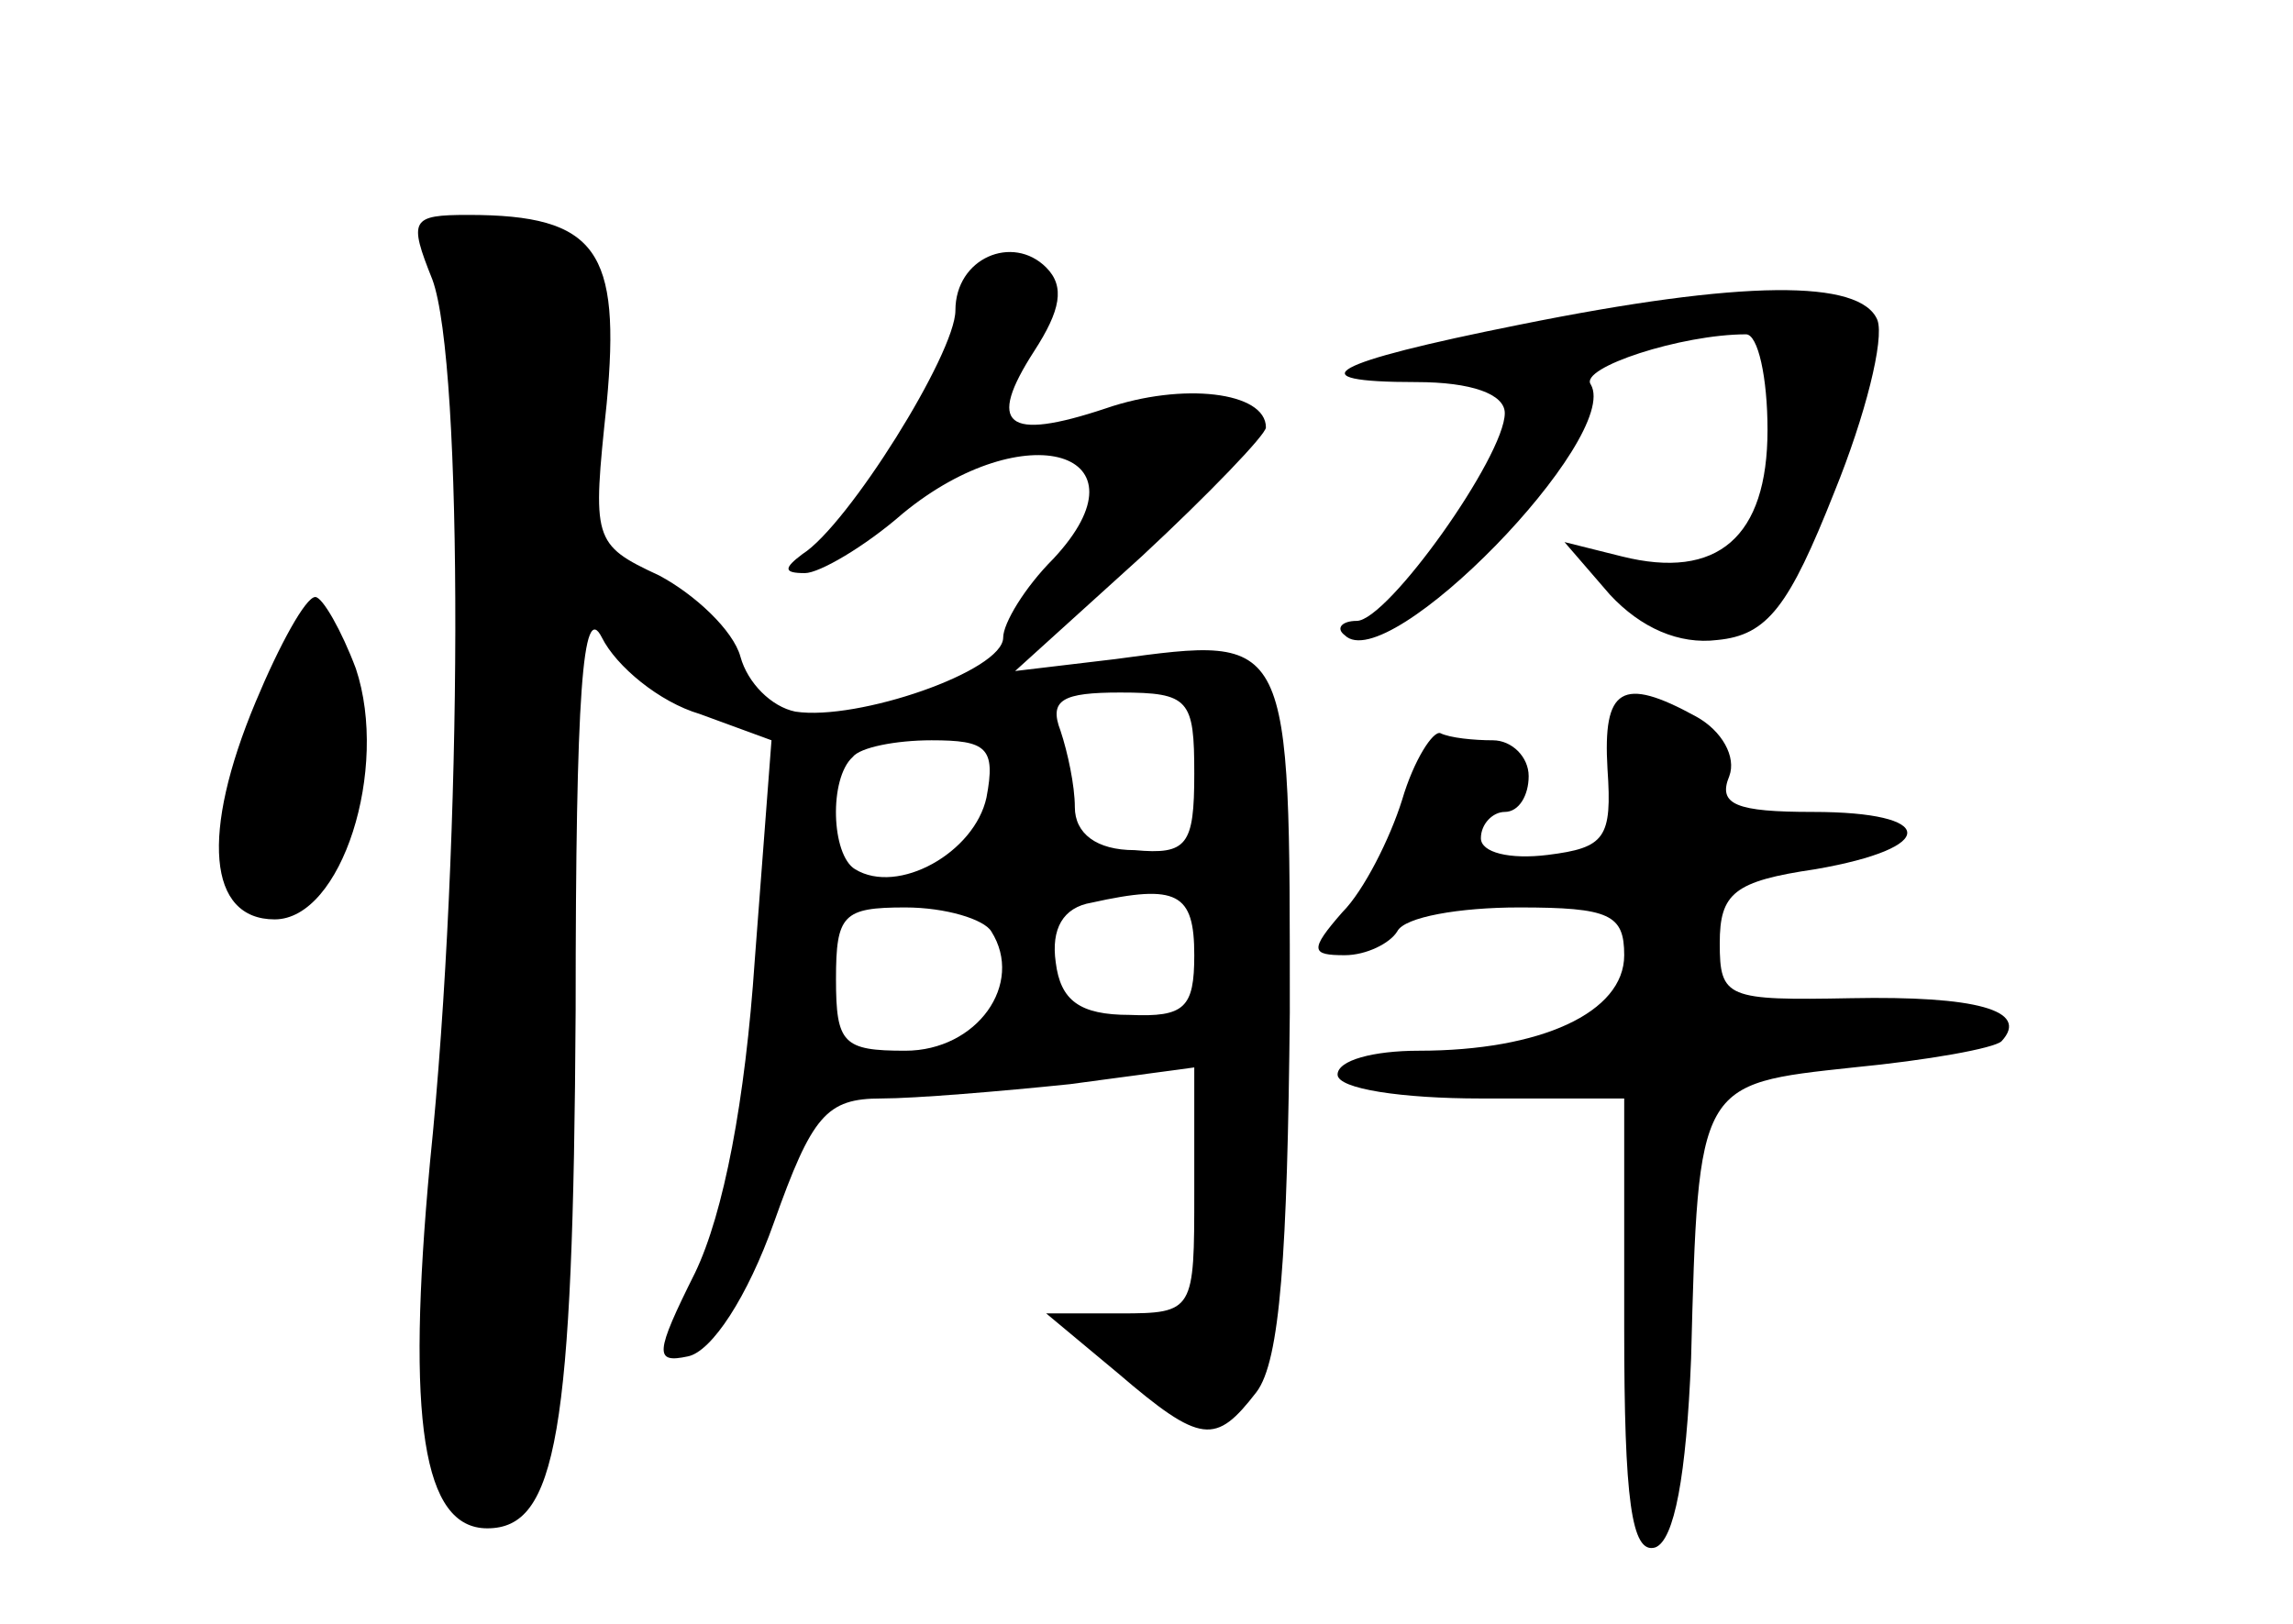 <?xml version="1.0" standalone="no"?>
<!DOCTYPE svg PUBLIC "-//W3C//DTD SVG 20010904//EN"
 "http://www.w3.org/TR/2001/REC-SVG-20010904/DTD/svg10.dtd">
<svg version="1.0" xmlns="http://www.w3.org/2000/svg"
 width="96pt" height="68pt" viewBox="0 0 96 68"
 preserveAspectRatio="xMidYMid meet">
<g transform="translate(0,68) scale(0.1,-0.1)"
fill="#000000" stroke="none">
<path d="M181 563 c13 -35 13 -234 -1 -370 -10 -108 -3 -153 24 -153 29 0 36
39 37 217 0 133 3 172 11 156 6 -12 24 -27 41 -32 l30 -11 -7 -92 c-4 -59 -13
-106 -25 -131 -17 -34 -17 -38 -3 -35 10 2 25 25 36 56 16 45 22 52 45 52 14
0 50 3 79 6 l52 7 0 -52 c0 -50 0 -51 -31 -51 l-31 0 30 -25 c35 -30 41 -30
58 -8 10 13 13 58 14 159 0 159 1 158 -73 148 l-42 -5 53 48 c28 26 52 51 52
54 0 15 -35 19 -67 8 -42 -14 -50 -7 -30 24 11 17 13 27 5 35 -14 14 -38 4
-38 -18 0 -18 -45 -90 -64 -102 -8 -6 -8 -8 1 -8 6 0 25 11 41 25 51 42 105
26 63 -19 -12 -12 -21 -27 -21 -33 0 -14 -61 -35 -87 -31 -10 2 -20 12 -23 23
-3 11 -19 26 -34 34 -28 13 -28 15 -22 72 6 64 -4 79 -58 79 -24 0 -25 -2 -15
-27z m319 -207 c0 -30 -3 -34 -25 -32 -16 0 -25 7 -25 18 0 9 -3 23 -6 32 -5
13 1 16 25 16 29 0 31 -3 31 -34z m-87 -10 c-5 -23 -37 -41 -55 -30 -10 6 -11
38 -1 47 3 4 18 7 33 7 23 0 27 -3 23 -24z m87 -66 c0 -22 -4 -26 -27 -25 -21
0 -29 6 -31 22 -2 14 3 23 15 25 36 8 43 4 43 -22z m-85 10 c14 -22 -6 -50
-36 -50 -26 0 -29 3 -29 30 0 27 3 30 29 30 17 0 33 -5 36 -10z"/>
<path d="M636 544 c-80 -16 -94 -24 -43 -24 23 0 37 -5 37 -13 0 -18 -49 -87
-62 -87 -6 0 -9 -3 -5 -6 18 -18 116 83 103 105 -5 7 38 21 65 21 5 0 9 -18 9
-40 0 -45 -21 -63 -61 -53 l-24 6 19 -22 c13 -14 29 -21 45 -19 21 2 30 14 49
62 13 32 21 64 18 72 -7 17 -56 17 -150 -2z"/>
<path d="M107 386 c-23 -55 -20 -91 8 -91 28 0 48 63 34 105 -6 16 -14 30 -17
30 -4 0 -15 -20 -25 -44z"/>
<path d="M673 358 c2 -29 -1 -33 -25 -36 -16 -2 -28 1 -28 7 0 6 5 11 10 11 6
0 10 7 10 15 0 8 -7 15 -15 15 -8 0 -18 1 -22 3 -3 1 -11 -11 -16 -28 -5 -16
-16 -38 -25 -47 -14 -16 -13 -18 1 -18 9 0 19 5 22 10 3 6 26 10 51 10 38 0
44 -3 44 -20 0 -24 -35 -40 -86 -40 -19 0 -34 -4 -34 -10 0 -6 27 -10 60 -10
l60 0 0 -96 c0 -72 3 -95 13 -92 8 3 13 30 15 79 3 116 3 115 68 122 31 3 59
8 62 11 12 13 -11 19 -63 18 -52 -1 -55 0 -55 23 0 21 6 26 40 31 52 9 51 24
-1 24 -32 0 -40 3 -35 15 3 8 -3 19 -14 25 -31 17 -39 12 -37 -22z"/>
</g>
</svg>
